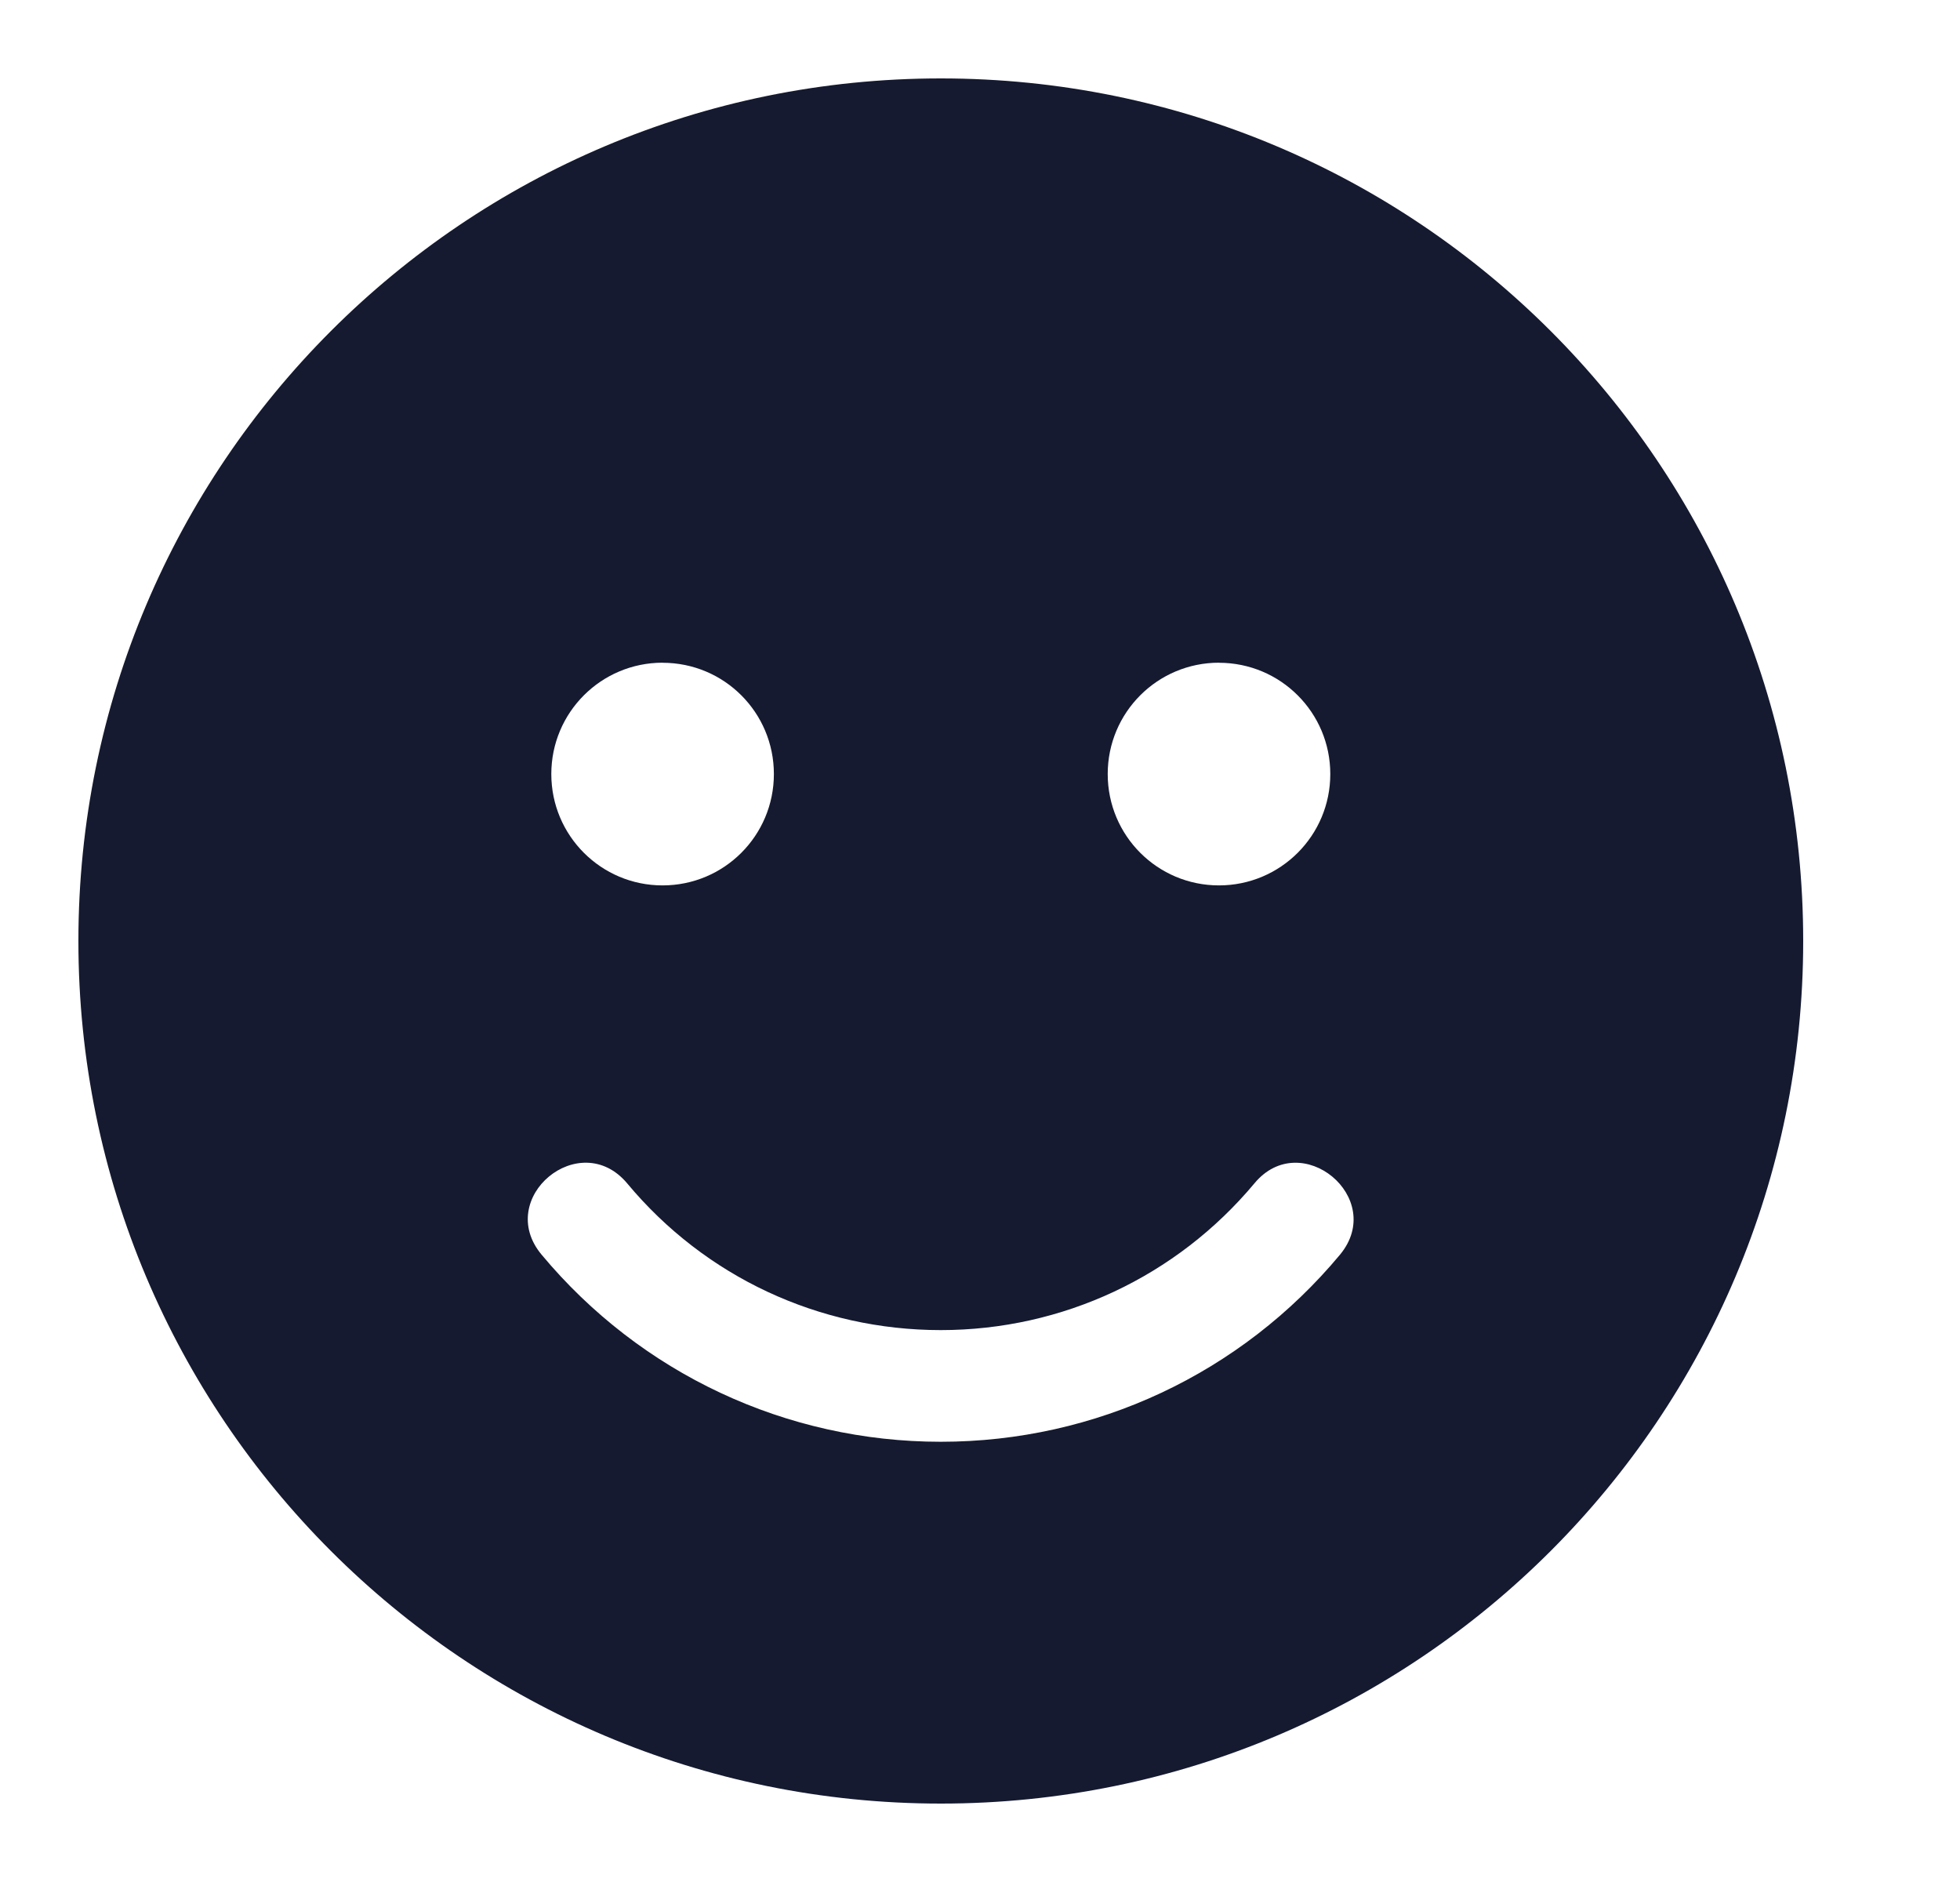 <svg xmlns="http://www.w3.org/2000/svg" width="25" height="24" viewBox="0 0 25 24">
    <g fill="none" fill-rule="evenodd">
        <g>
            <g>
                <g>
                    <g>
                        <path d="M0 0H24V24H0z" transform="translate(-288 -839) translate(48 279) translate(0 560) translate(240)"/>
                        <path fill="#151A30" d="M12 1C5.923 1 1 5.923 1 12s4.923 11 11 11 11-4.923 11-11S18.077 1 12 1zm3.548 7.452c.785 0 1.42.634 1.42 1.419s-.635 1.42-1.42 1.42c-.785 0-1.419-.635-1.419-1.42 0-.785.634-1.42 1.42-1.42zm-7.096 0c.785 0 1.419.634 1.419 1.419s-.634 1.42-1.42 1.42c-.784 0-1.419-.635-1.419-1.42 0-.785.635-1.42 1.42-1.42zM17.092 16c-1.264 1.517-3.118 2.386-5.092 2.386-1.974 0-3.828-.87-5.092-2.386-.603-.723.488-1.628 1.091-.91.994 1.194 2.449 1.872 4.001 1.872 1.552 0 3.007-.683 4-1.871.595-.719 1.69.186 1.092.909z" transform="translate(-288 -839) translate(48 279) translate(0 560) translate(240)"/>
                    </g>
                </g>
            </g>
        </g>
    </g>
</svg>
